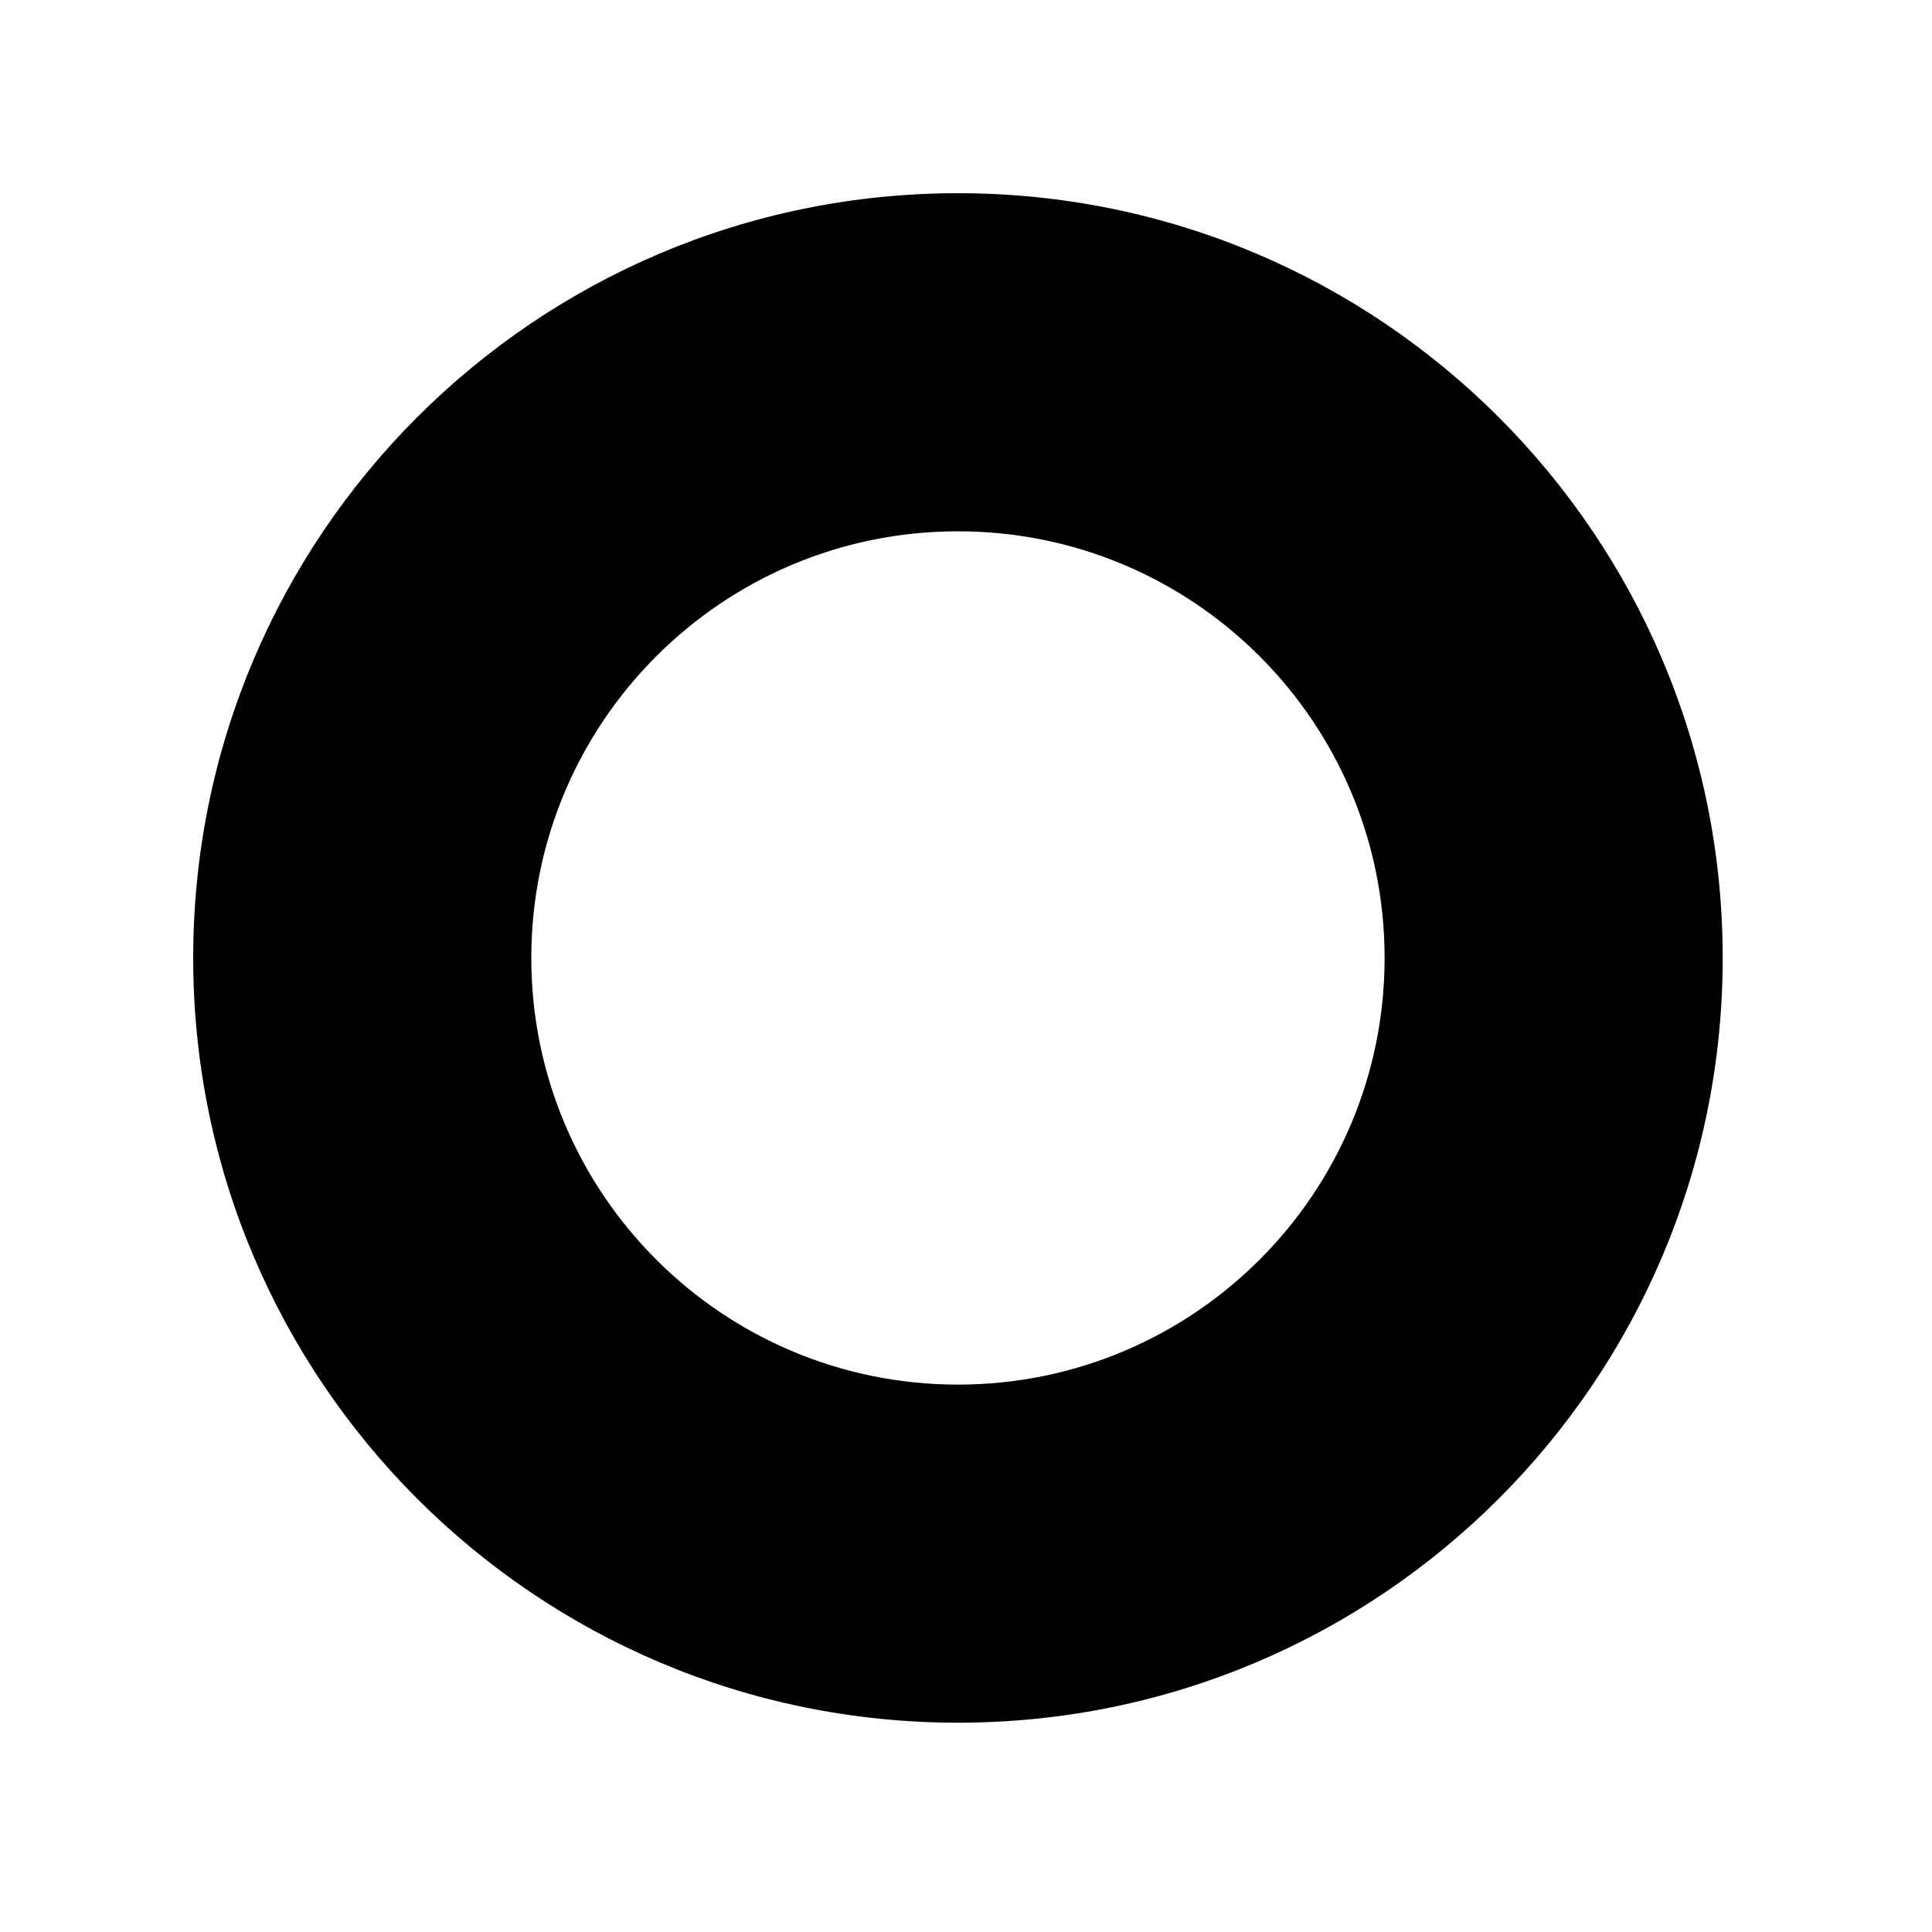<svg width="120" height="120" viewBox="0 0 120 120" fill="none" xmlns="http://www.w3.org/2000/svg">
<path fill-rule="evenodd" clip-rule="evenodd" d="M59.5 107C85.734 107 107 85.734 107 59.5C107 33.267 85.734 12 59.5 12C33.267 12 12 33.267 12 59.5C12 85.734 33.267 107 59.5 107ZM59.5 86C74.135 86 86 74.135 86 59.5C86 44.864 74.135 33 59.5 33C44.864 33 33 44.864 33 59.5C33 74.135 44.864 86 59.5 86Z" fill="black"/>
</svg>

